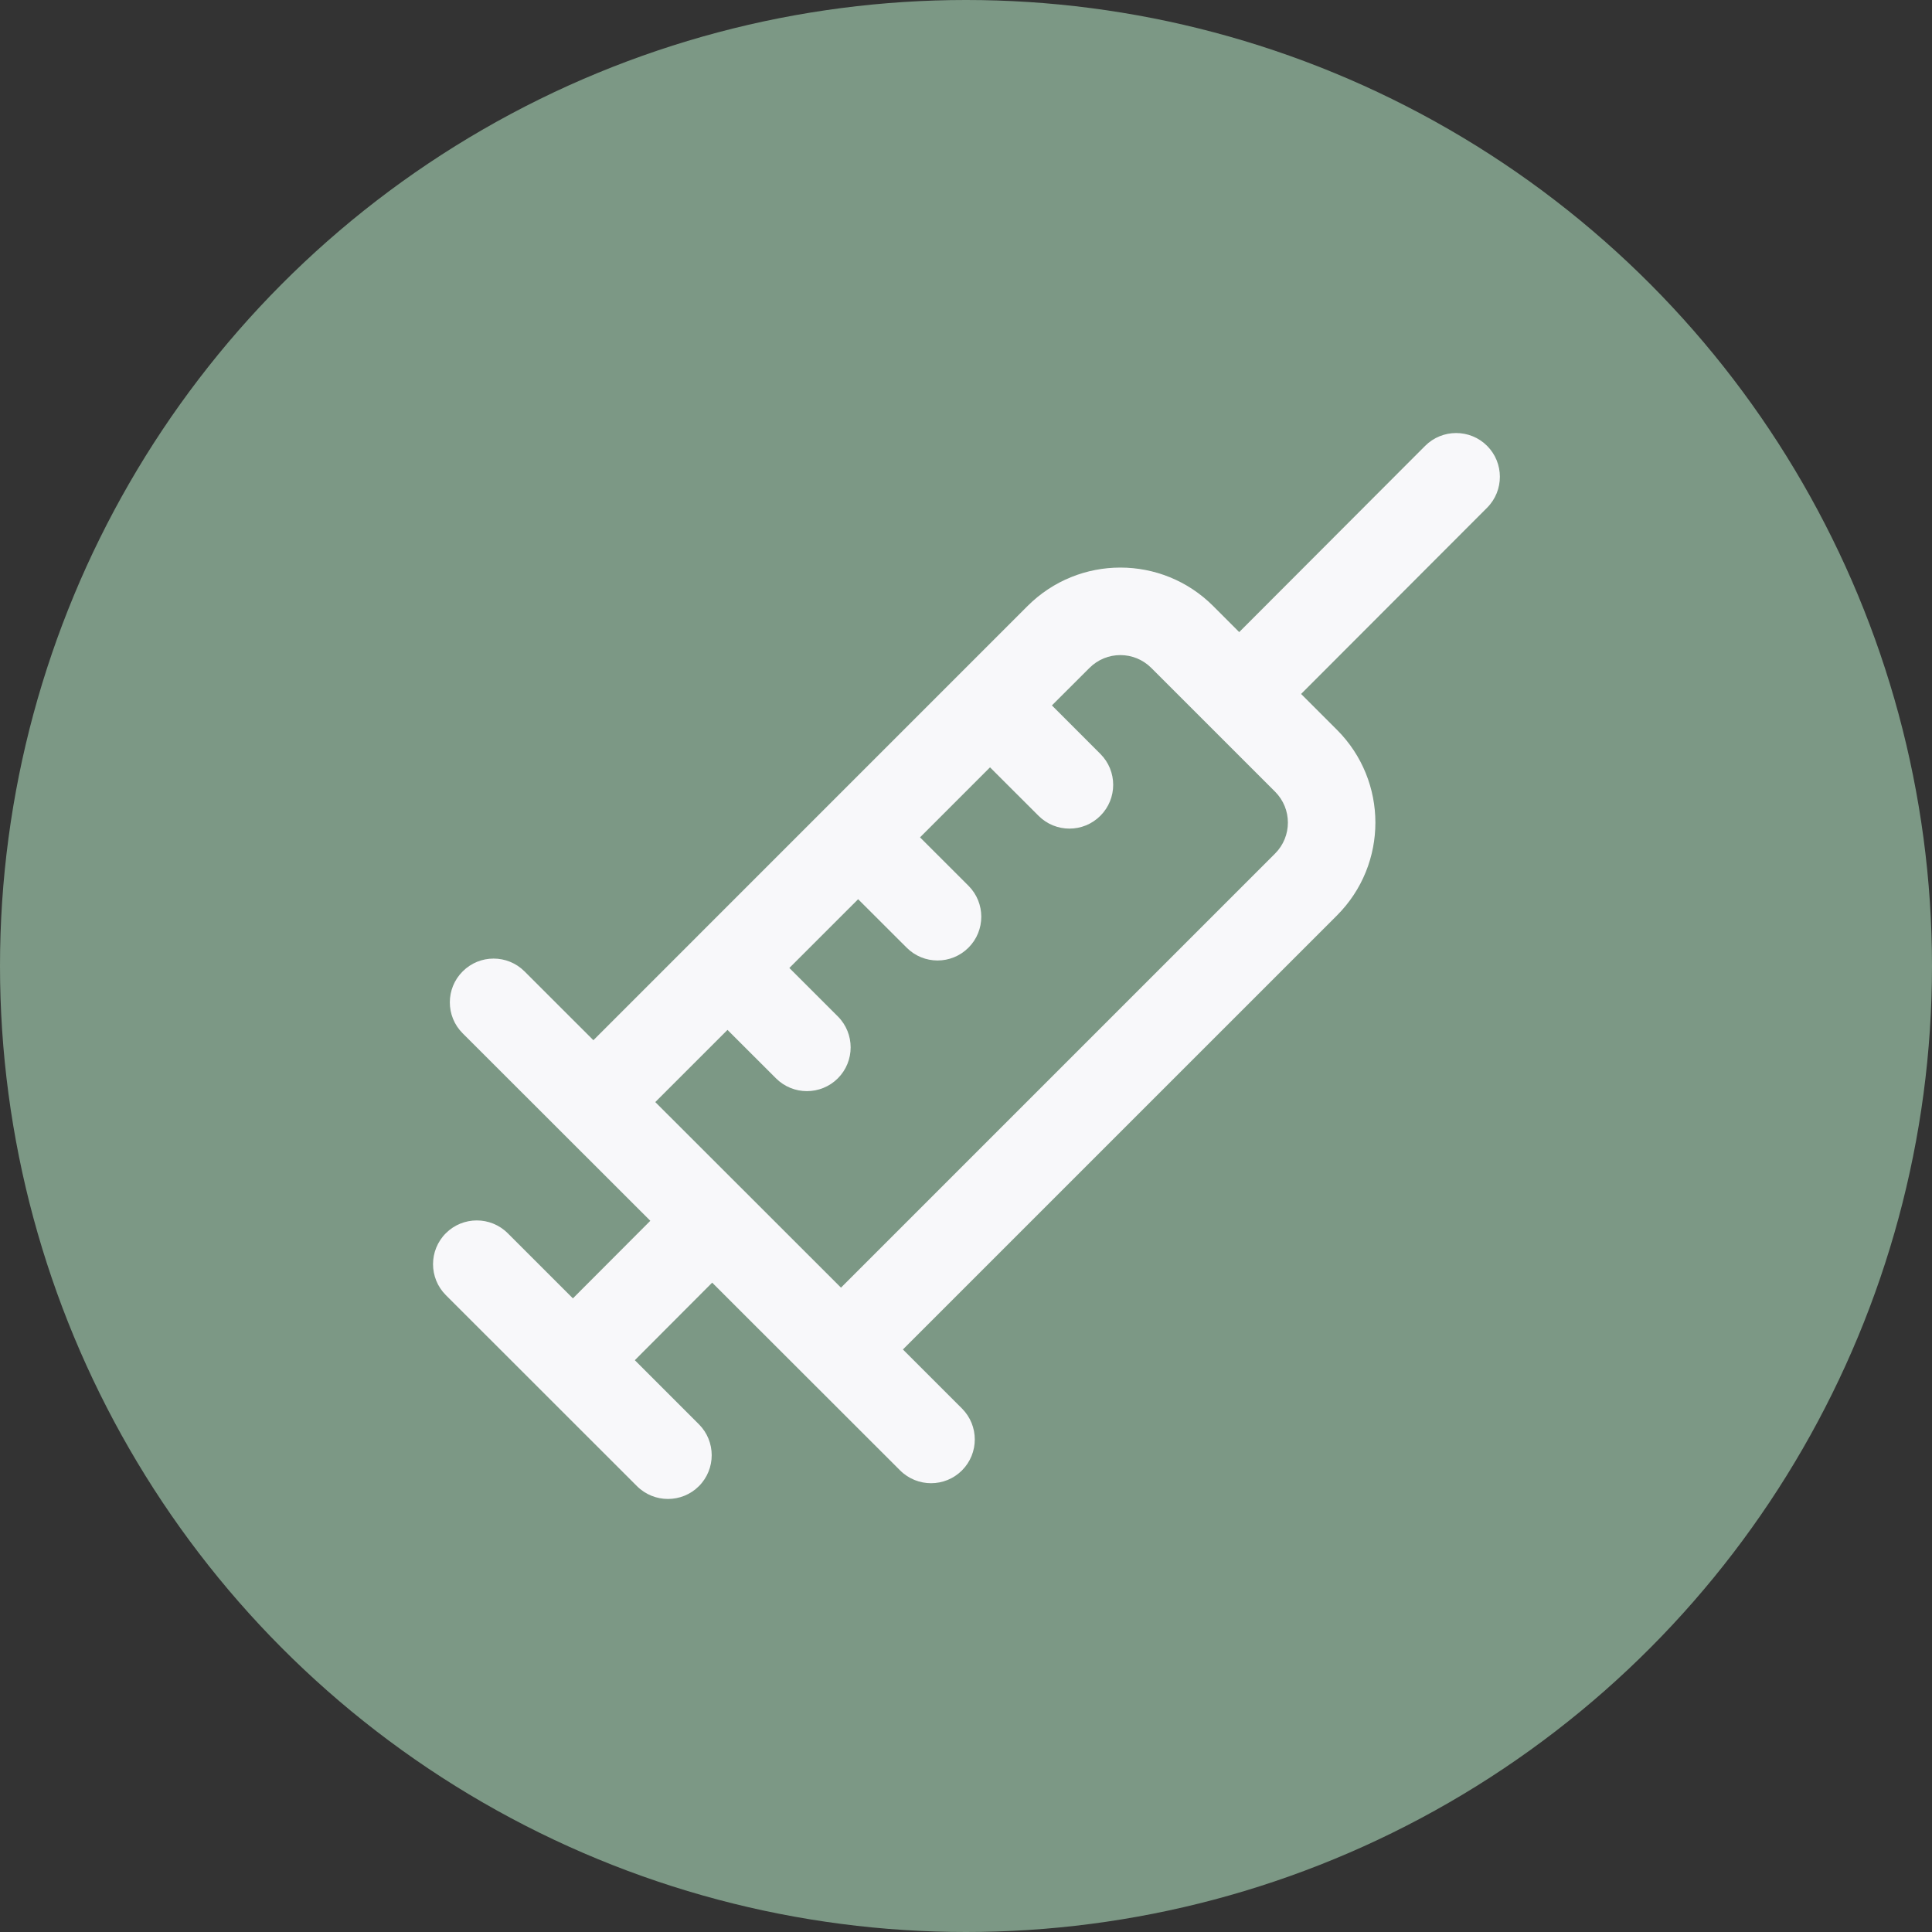 <svg width="58" height="58" viewBox="0 0 58 58" fill="none" xmlns="http://www.w3.org/2000/svg">
<rect x="0" y="0" width="58" height="58" fill="#333333" stroke="none"/>
<circle cx="29" cy="29" r="29" fill="#7C9885"/>
<path fill-rule="evenodd" clip-rule="evenodd" d="M37.202 18.976L36.421 18.194C34.881 16.654 32.387 16.654 30.847 18.194L17.814 31.228L15.746 29.161C15.232 28.649 14.401 28.649 13.889 29.163C13.376 29.675 13.376 30.508 13.889 31.02L19.523 36.649L17.199 38.978L15.242 37.022C14.729 36.51 13.896 36.51 13.384 37.023C12.872 37.536 12.872 38.368 13.385 38.881L19.123 44.616C19.637 45.128 20.47 45.128 20.982 44.615C21.494 44.102 21.494 43.27 20.981 42.757L19.058 40.834L21.38 38.506L27.022 44.143C27.536 44.655 28.367 44.655 28.879 44.143C29.392 43.629 29.392 42.798 28.879 42.284L27.106 40.512L40.136 27.483C41.675 25.943 41.675 23.448 40.136 21.909L39.06 20.833L44.644 15.242C45.156 14.729 45.155 13.896 44.643 13.384C44.129 12.871 43.296 12.873 42.784 13.385L37.202 18.976ZM25.247 38.656L38.278 25.625C38.792 25.111 38.792 24.28 38.278 23.766L34.563 20.052C34.05 19.538 33.218 19.538 32.706 20.052L31.579 21.177L33.034 22.633C33.547 23.145 33.547 23.978 33.034 24.49C32.522 25.004 31.689 25.004 31.177 24.49L29.721 23.036L27.62 25.138L29.075 26.592C29.587 27.104 29.587 27.937 29.075 28.449C28.561 28.963 27.73 28.963 27.218 28.449L25.762 26.995L23.697 29.059L25.153 30.514C25.665 31.027 25.665 31.86 25.153 32.372C24.64 32.885 23.808 32.885 23.295 32.372L21.84 30.918L19.672 33.085L25.247 38.656Z" fill="#F8F8FA"/>
</svg>
